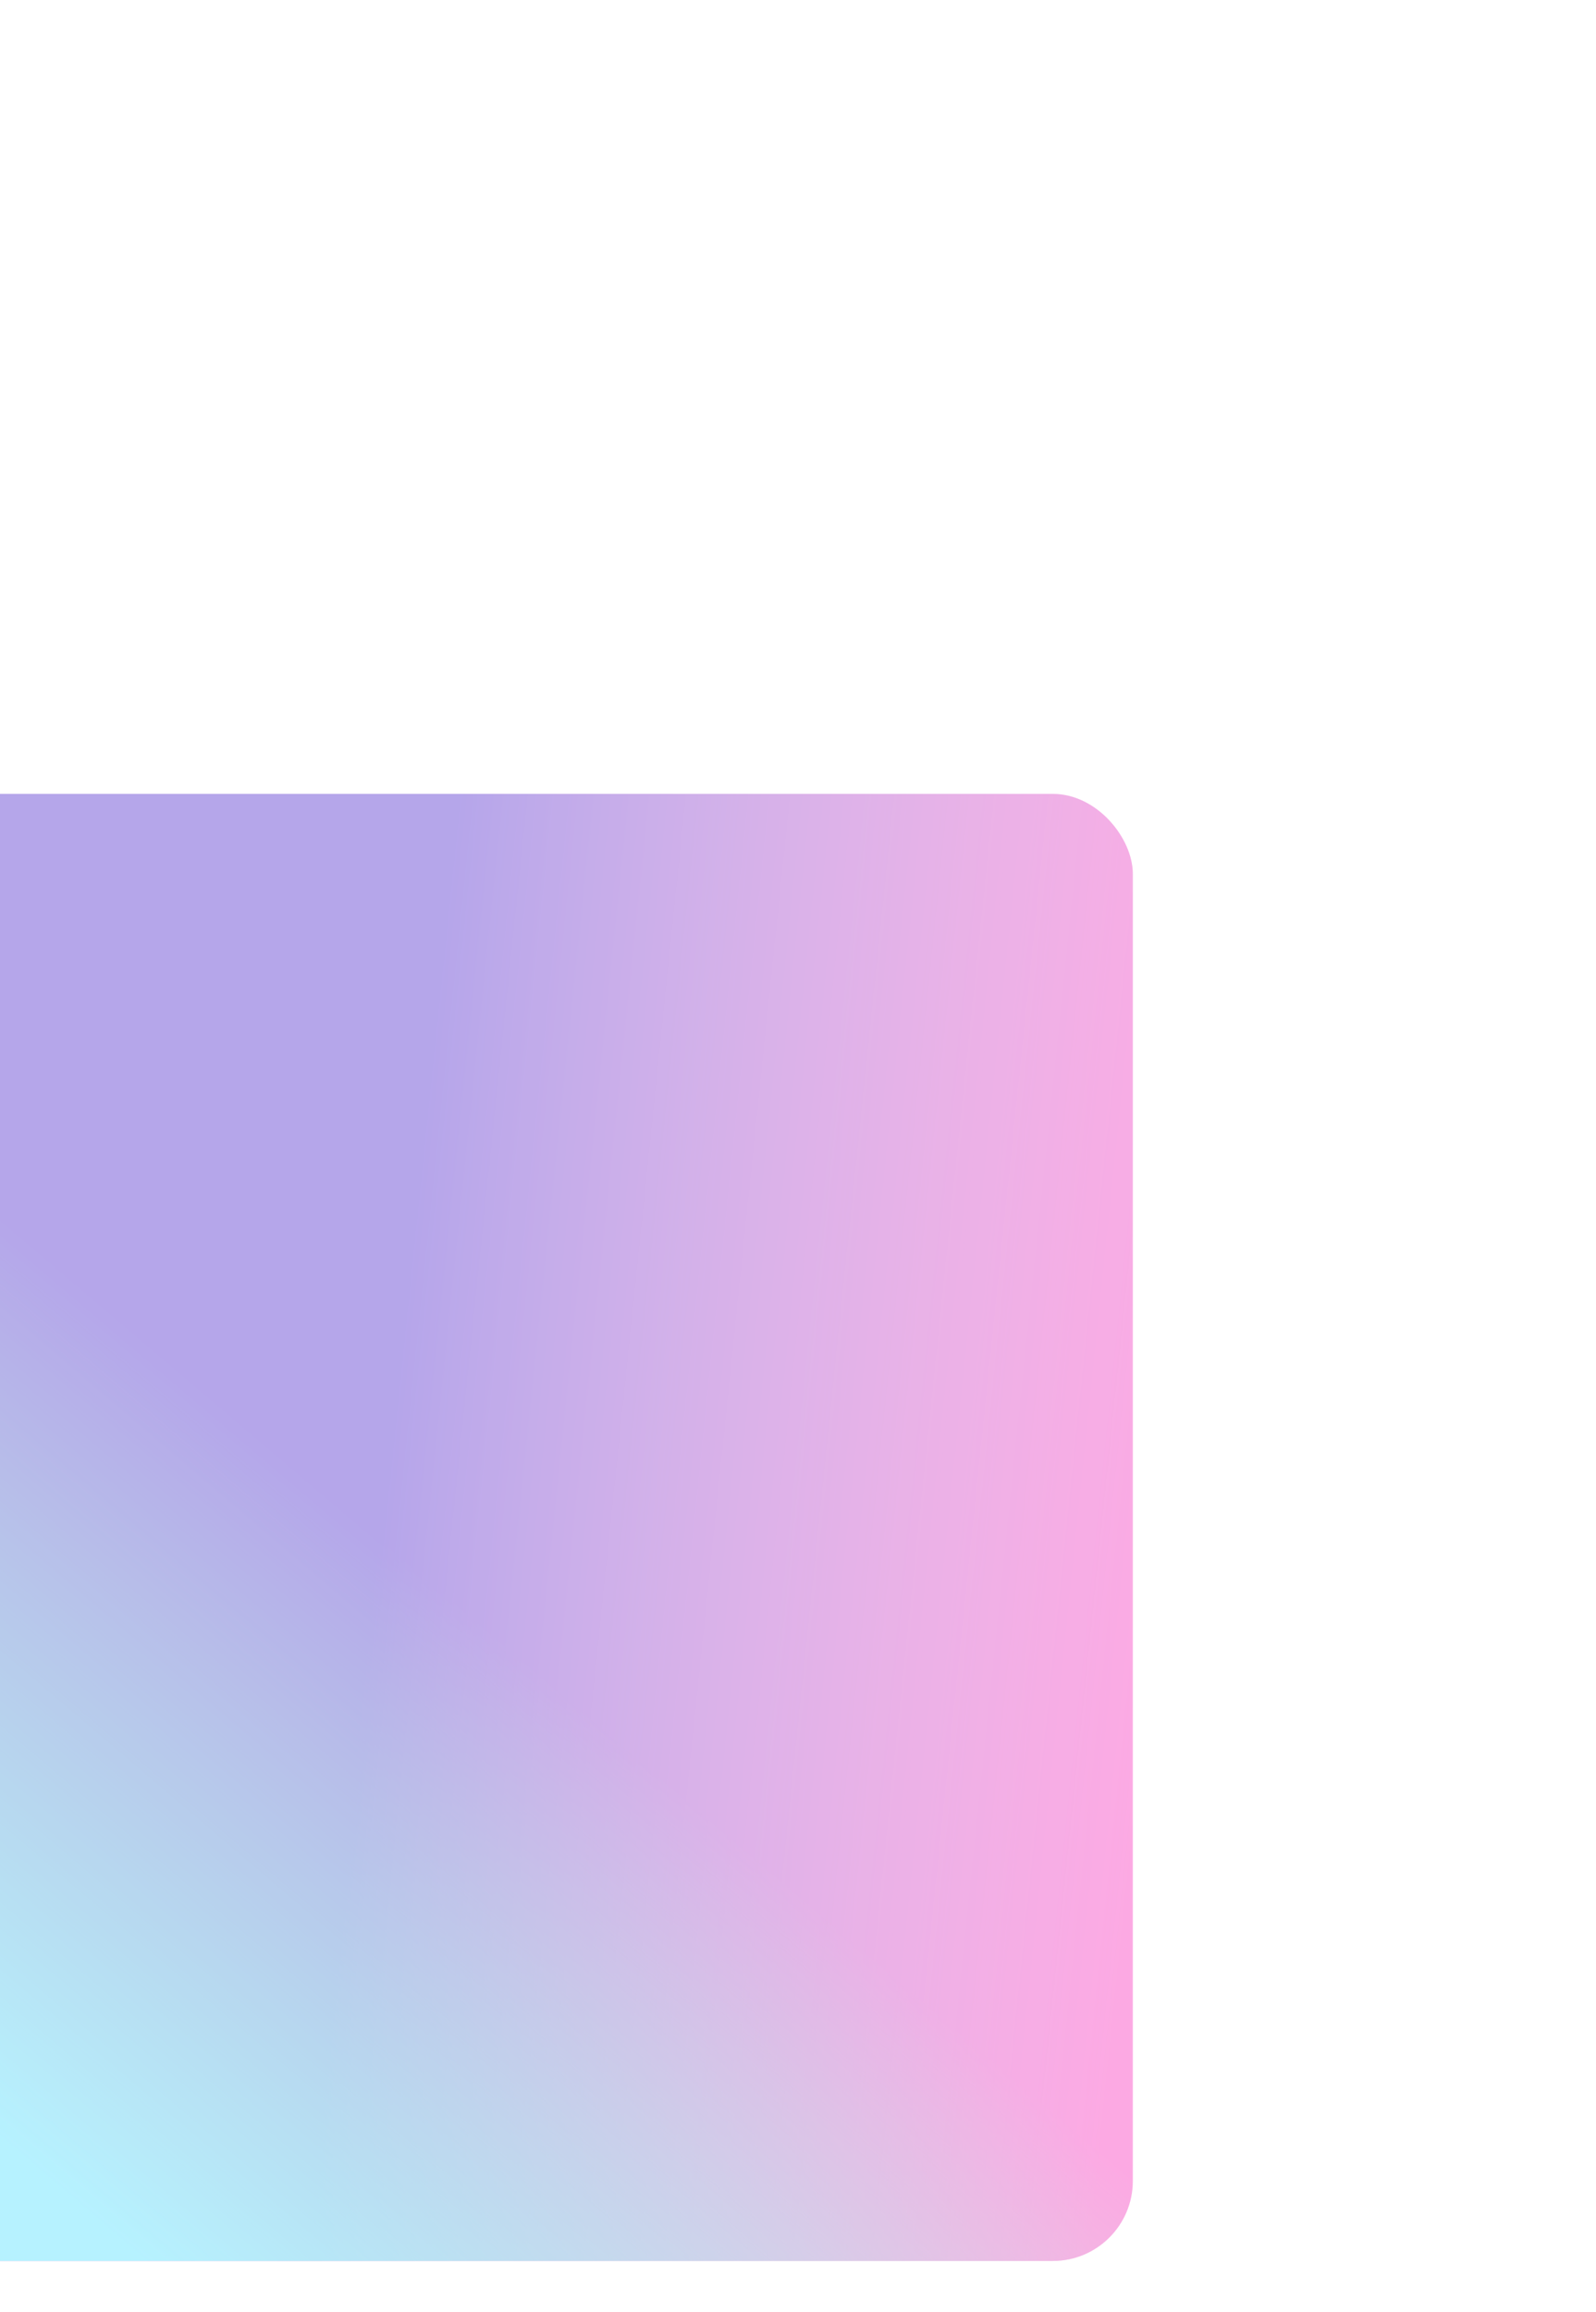 <svg width="1440" height="2085" viewBox="0 0 1440 2085" fill="none" xmlns="http://www.w3.org/2000/svg">
<g opacity="0.4" filter="url(#filter0_f_469_10325)">
<rect x="-301" y="716" width="1323.1" height="1323.1" rx="72.169" fill="#F829BA"/>
<rect x="-301" y="716" width="1323.1" height="1323.1" rx="72.169" fill="url(#paint0_linear_469_10325)" fill-opacity="0.85"/>
<rect x="-301" y="716" width="1323.1" height="1323.1" rx="72.169" fill="url(#paint1_linear_469_10325)"/>
</g>
<defs>
<filter id="filter0_f_469_10325" x="-1016.68" y="0.325" width="2754.45" height="2754.45" filterUnits="userSpaceOnUse" color-interpolation-filters="sRGB">
<feFlood flood-opacity="0" result="BackgroundImageFix"/>
<feBlend mode="normal" in="SourceGraphic" in2="BackgroundImageFix" result="shape"/>
<feGaussianBlur stdDeviation="357.838" result="effect1_foregroundBlur_469_10325"/>
</filter>
<linearGradient id="paint0_linear_469_10325" x1="55.5" y1="1806" x2="997.734" y2="1903.49" gradientUnits="userSpaceOnUse">
<stop offset="0.256" stop-color="#081CD1" stop-opacity="0.87"/>
<stop offset="1" stop-color="#4EADEB" stop-opacity="0"/>
</linearGradient>
<linearGradient id="paint1_linear_469_10325" x1="-68.412" y1="1894.23" x2="354.294" y2="1397.43" gradientUnits="userSpaceOnUse">
<stop offset="0.029" stop-color="#49DEFF"/>
<stop offset="1" stop-color="#59F9AC" stop-opacity="0"/>
</linearGradient>
</defs>
</svg>
